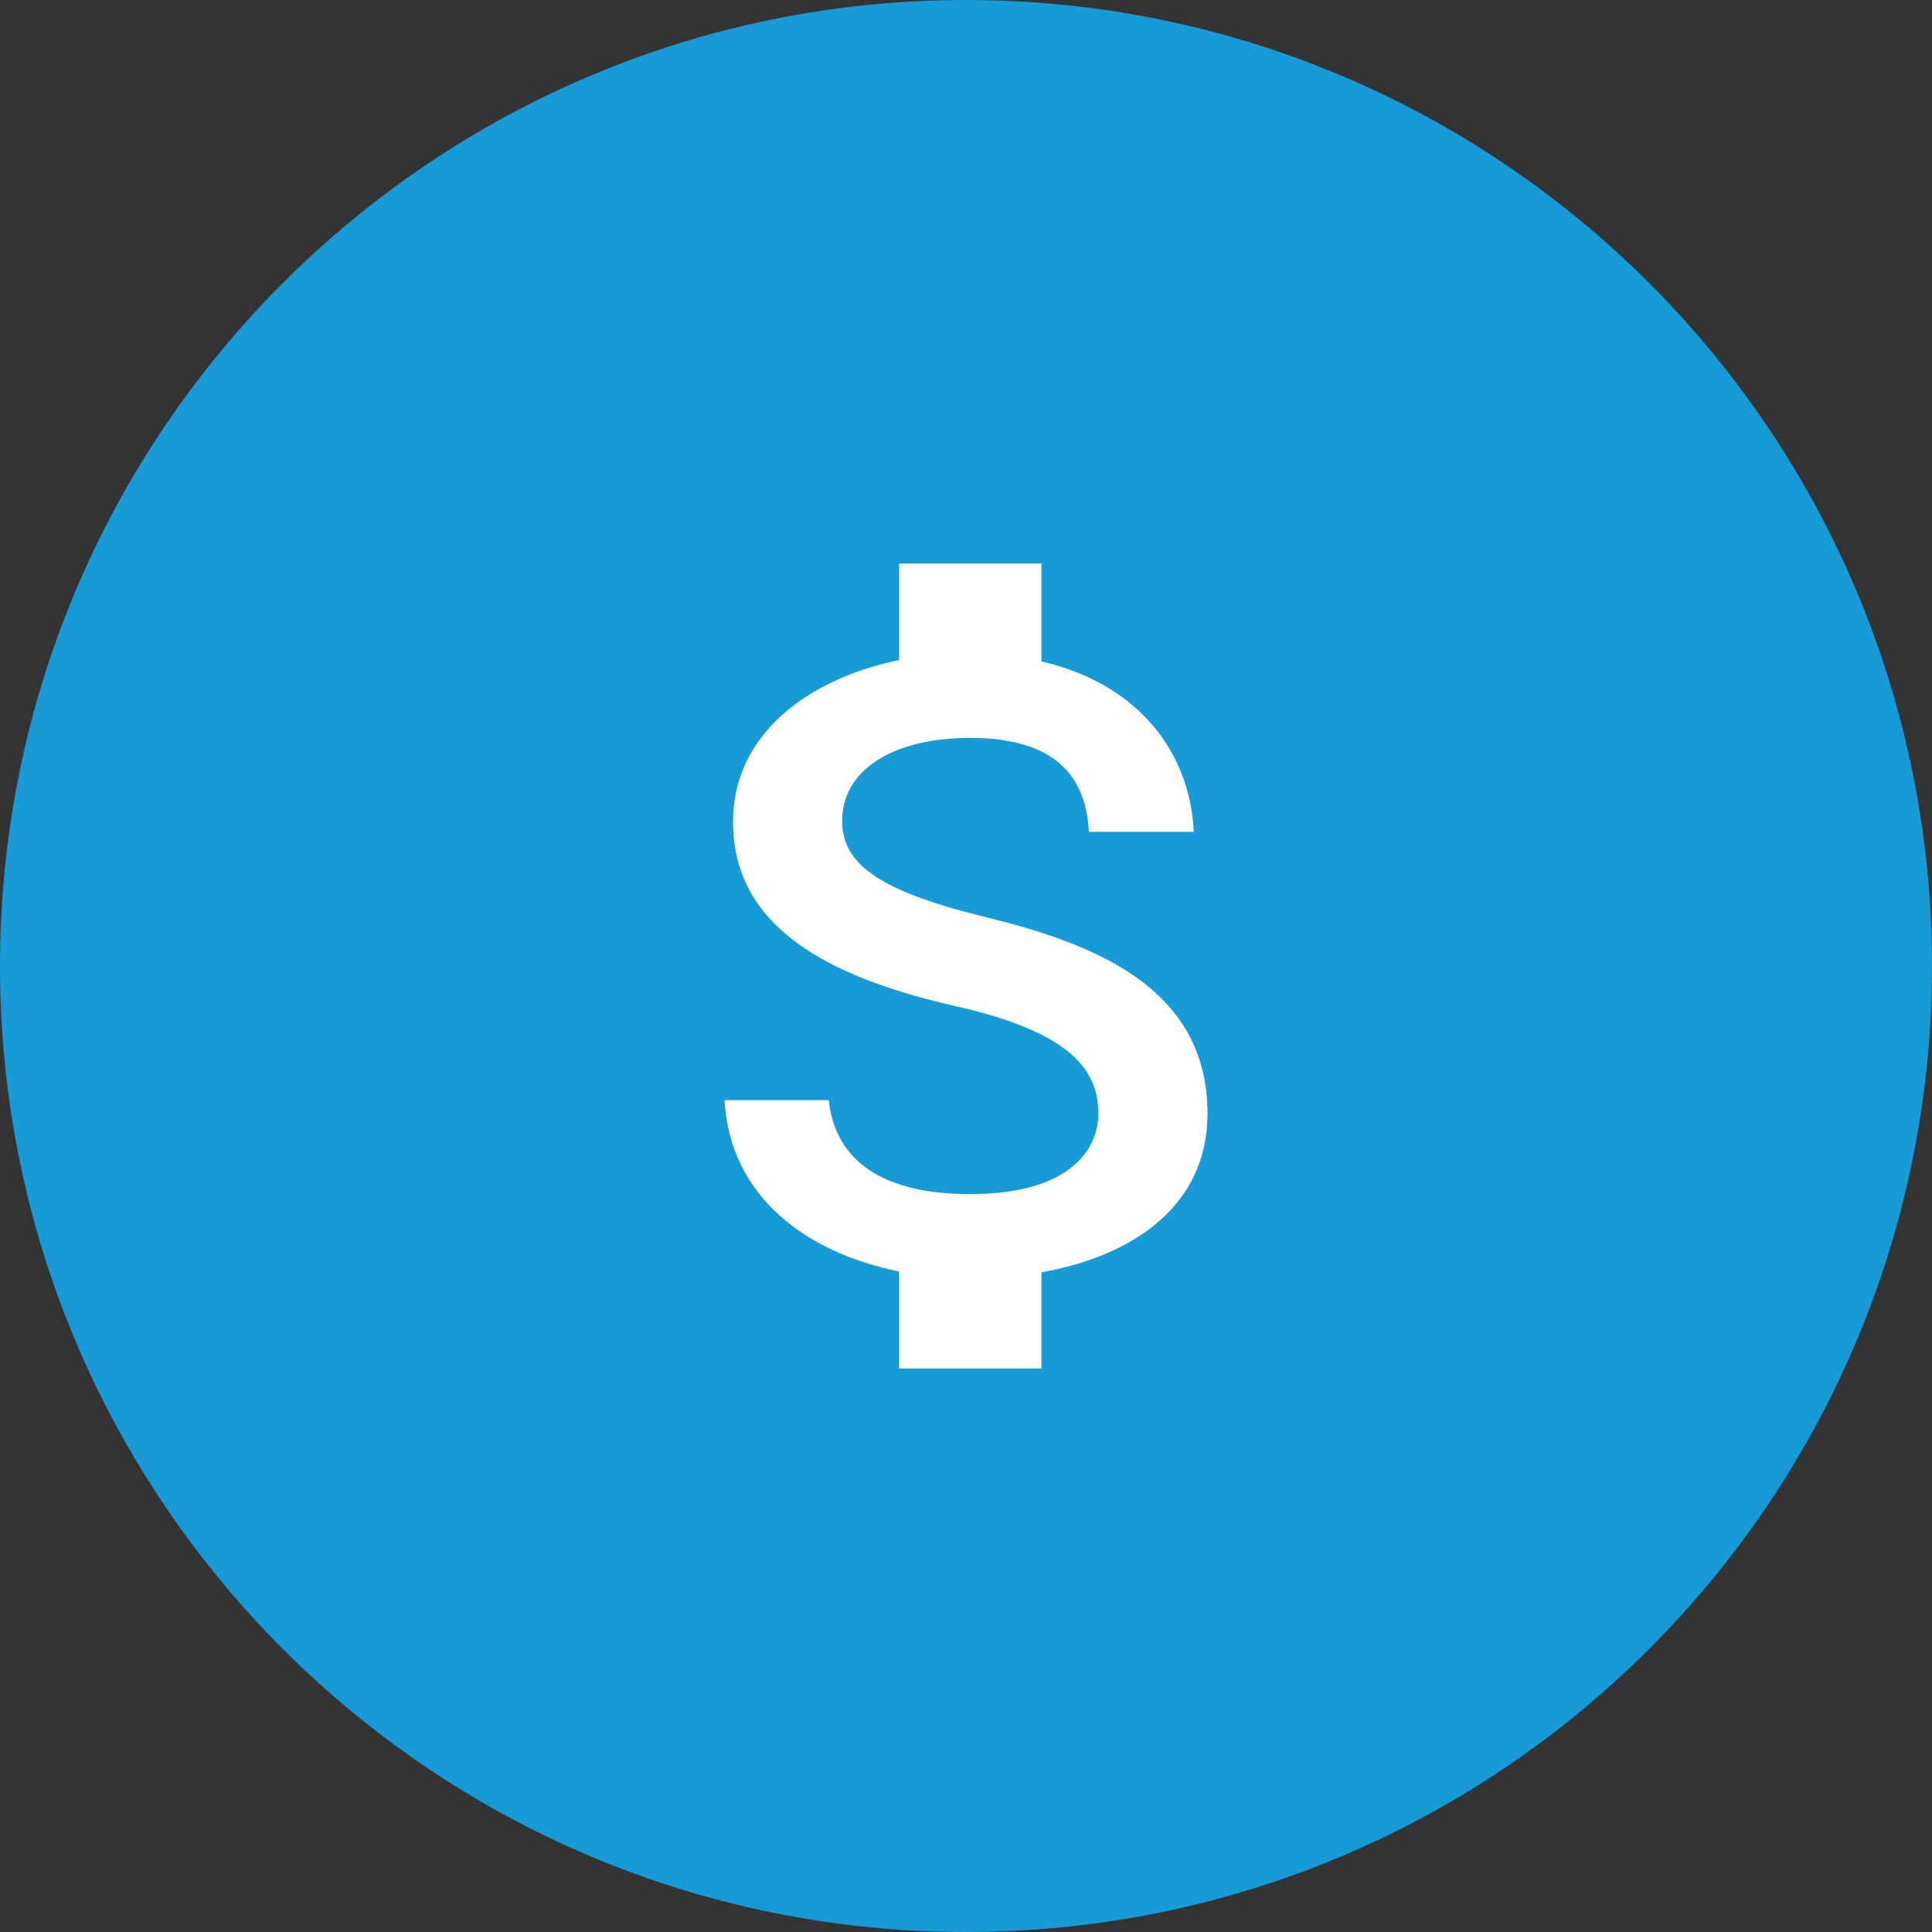 <svg width="48" height="48" viewBox="0 0 48 48" fill="none" xmlns="http://www.w3.org/2000/svg">
<rect x="0" y="0" width="48" height="48" fill="#333333" stroke="none"/>
<path fill-rule="evenodd" clip-rule="evenodd" d="M24 0C10.745 0 0 10.745 0 24C0 37.255 10.745 48 24 48C37.255 48 48 37.255 48 24C48 10.745 37.255 0 24 0Z" fill="#189AD6"/>
<path d="M24.46 22.778C21.784 22.122 20.923 21.444 20.923 20.389C20.923 19.178 22.114 18.333 24.106 18.333C26.204 18.333 26.982 19.278 27.053 20.667H29.658C29.576 18.756 28.338 17 25.874 16.433V14H22.338V16.4C20.051 16.867 18.212 18.267 18.212 20.411C18.212 22.978 20.464 24.256 23.753 25C26.699 25.667 27.289 26.644 27.289 27.678C27.289 28.444 26.711 29.667 24.106 29.667C21.678 29.667 20.723 28.644 20.593 27.333H18C18.142 29.767 20.075 31.133 22.338 31.589V34H25.874V31.611C28.173 31.2 30 29.944 30 27.667C30 24.511 27.136 23.433 24.46 22.778Z" fill="white"/>
</svg>
